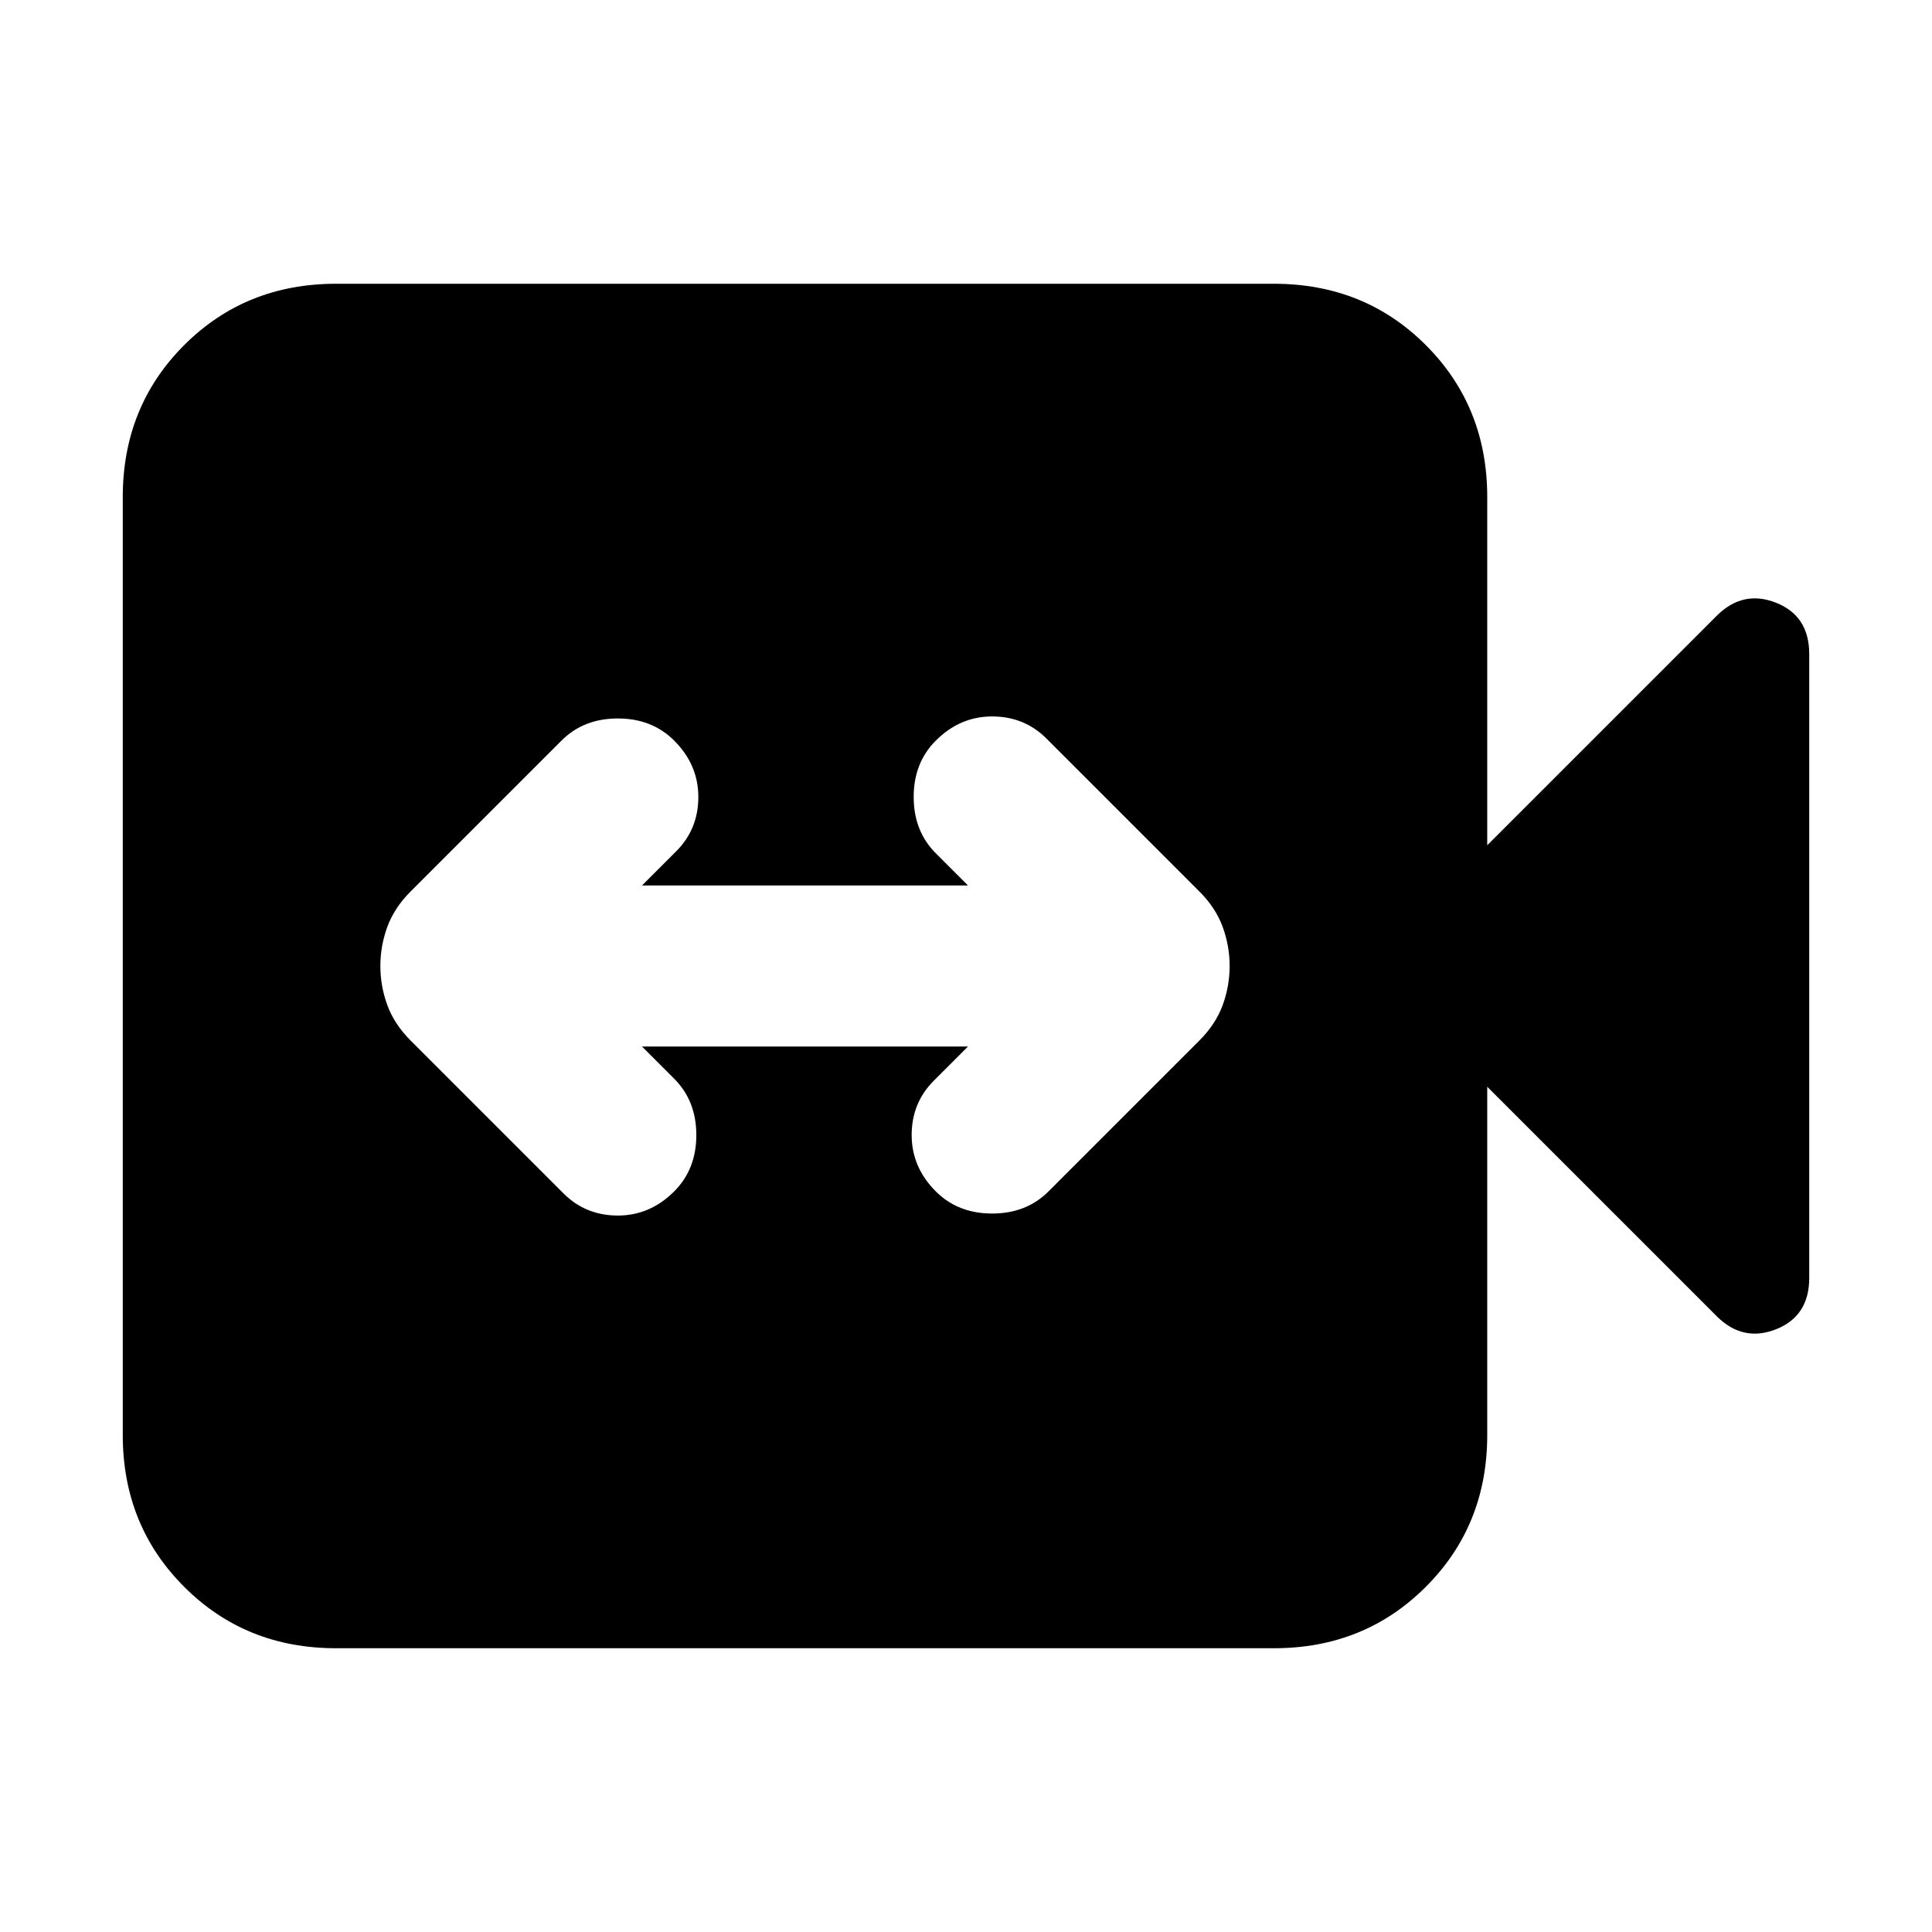 <svg xmlns="http://www.w3.org/2000/svg" height="24" width="24"><path d="M7 14.825Q7.275 15.1 7.675 15.1Q8.075 15.1 8.375 14.8Q8.65 14.525 8.65 14.1Q8.65 13.675 8.375 13.4L7.975 13H12.025L11.6 13.425Q11.325 13.7 11.325 14.1Q11.325 14.5 11.625 14.8Q11.9 15.075 12.325 15.075Q12.75 15.075 13.025 14.8L14.9 12.925Q15.1 12.725 15.188 12.488Q15.275 12.25 15.275 12Q15.275 11.75 15.188 11.512Q15.1 11.275 14.9 11.075L13 9.175Q12.725 8.9 12.325 8.9Q11.925 8.9 11.625 9.2Q11.35 9.475 11.35 9.9Q11.35 10.325 11.625 10.6L12.025 11H7.975L8.4 10.575Q8.675 10.3 8.675 9.9Q8.675 9.5 8.375 9.2Q8.1 8.925 7.675 8.925Q7.25 8.925 6.975 9.2L5.1 11.075Q4.9 11.275 4.812 11.512Q4.725 11.75 4.725 12Q4.725 12.25 4.812 12.488Q4.9 12.725 5.1 12.925ZM4.175 20.475Q3.05 20.475 2.288 19.712Q1.525 18.95 1.525 17.825V6.175Q1.525 5.05 2.288 4.287Q3.05 3.525 4.175 3.525H15.825Q16.95 3.525 17.712 4.287Q18.475 5.05 18.475 6.175V10.5L21.325 7.65Q21.65 7.325 22.062 7.487Q22.475 7.65 22.475 8.125V15.875Q22.475 16.35 22.062 16.513Q21.65 16.675 21.325 16.35L18.475 13.5V17.825Q18.475 18.95 17.712 19.712Q16.95 20.475 15.825 20.475Z"/></svg>